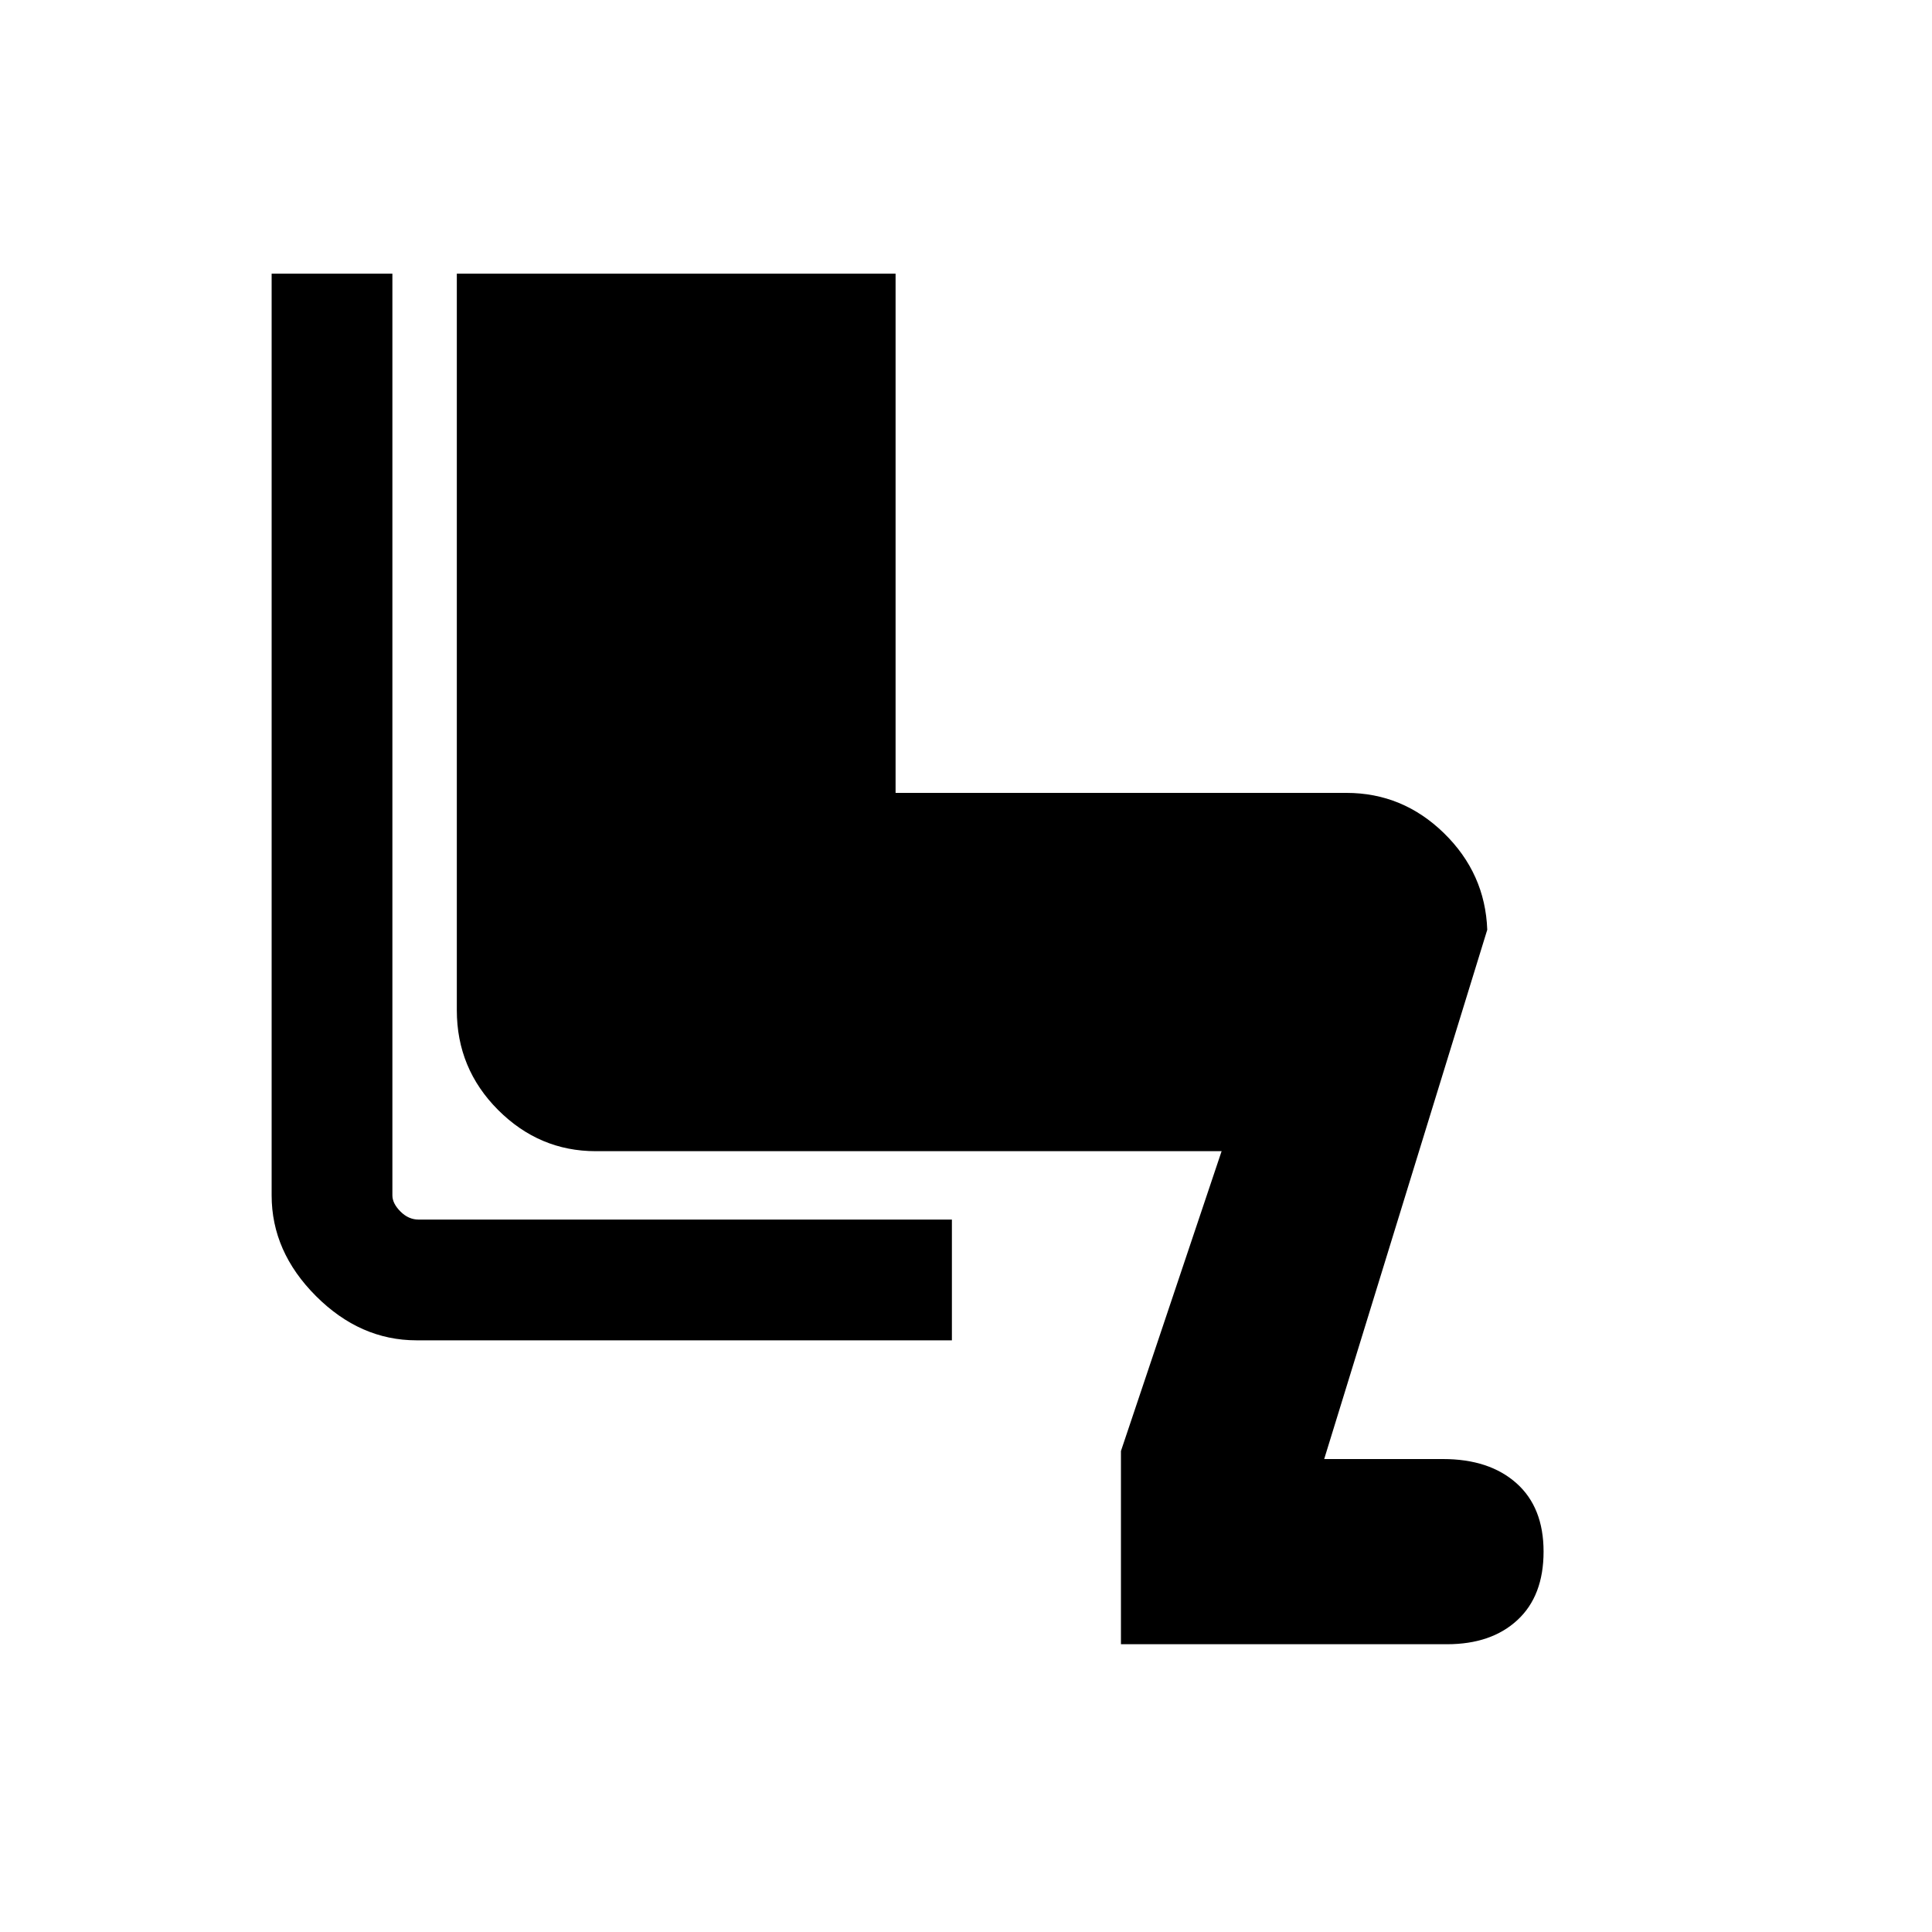 <svg xmlns="http://www.w3.org/2000/svg" height="20" width="20"><path d="M11.604 17.021v-2l1.042-3.104H6.167q-.584 0-1.011-.427-.427-.428-.427-1.032V2.833h4.542v5.375h4.667q.583 0 1.01.417.427.417.448 1l-1.688 5.479h1.23q.479 0 .76.25t.281.708q0 .459-.271.709-.27.25-.729.25Zm-1.75-3.146H4.312q-.583 0-1.041-.458-.459-.459-.459-1.042V2.833h1.25v9.542q0 .083.084.167.083.083.187.083h5.521Z"/></svg>